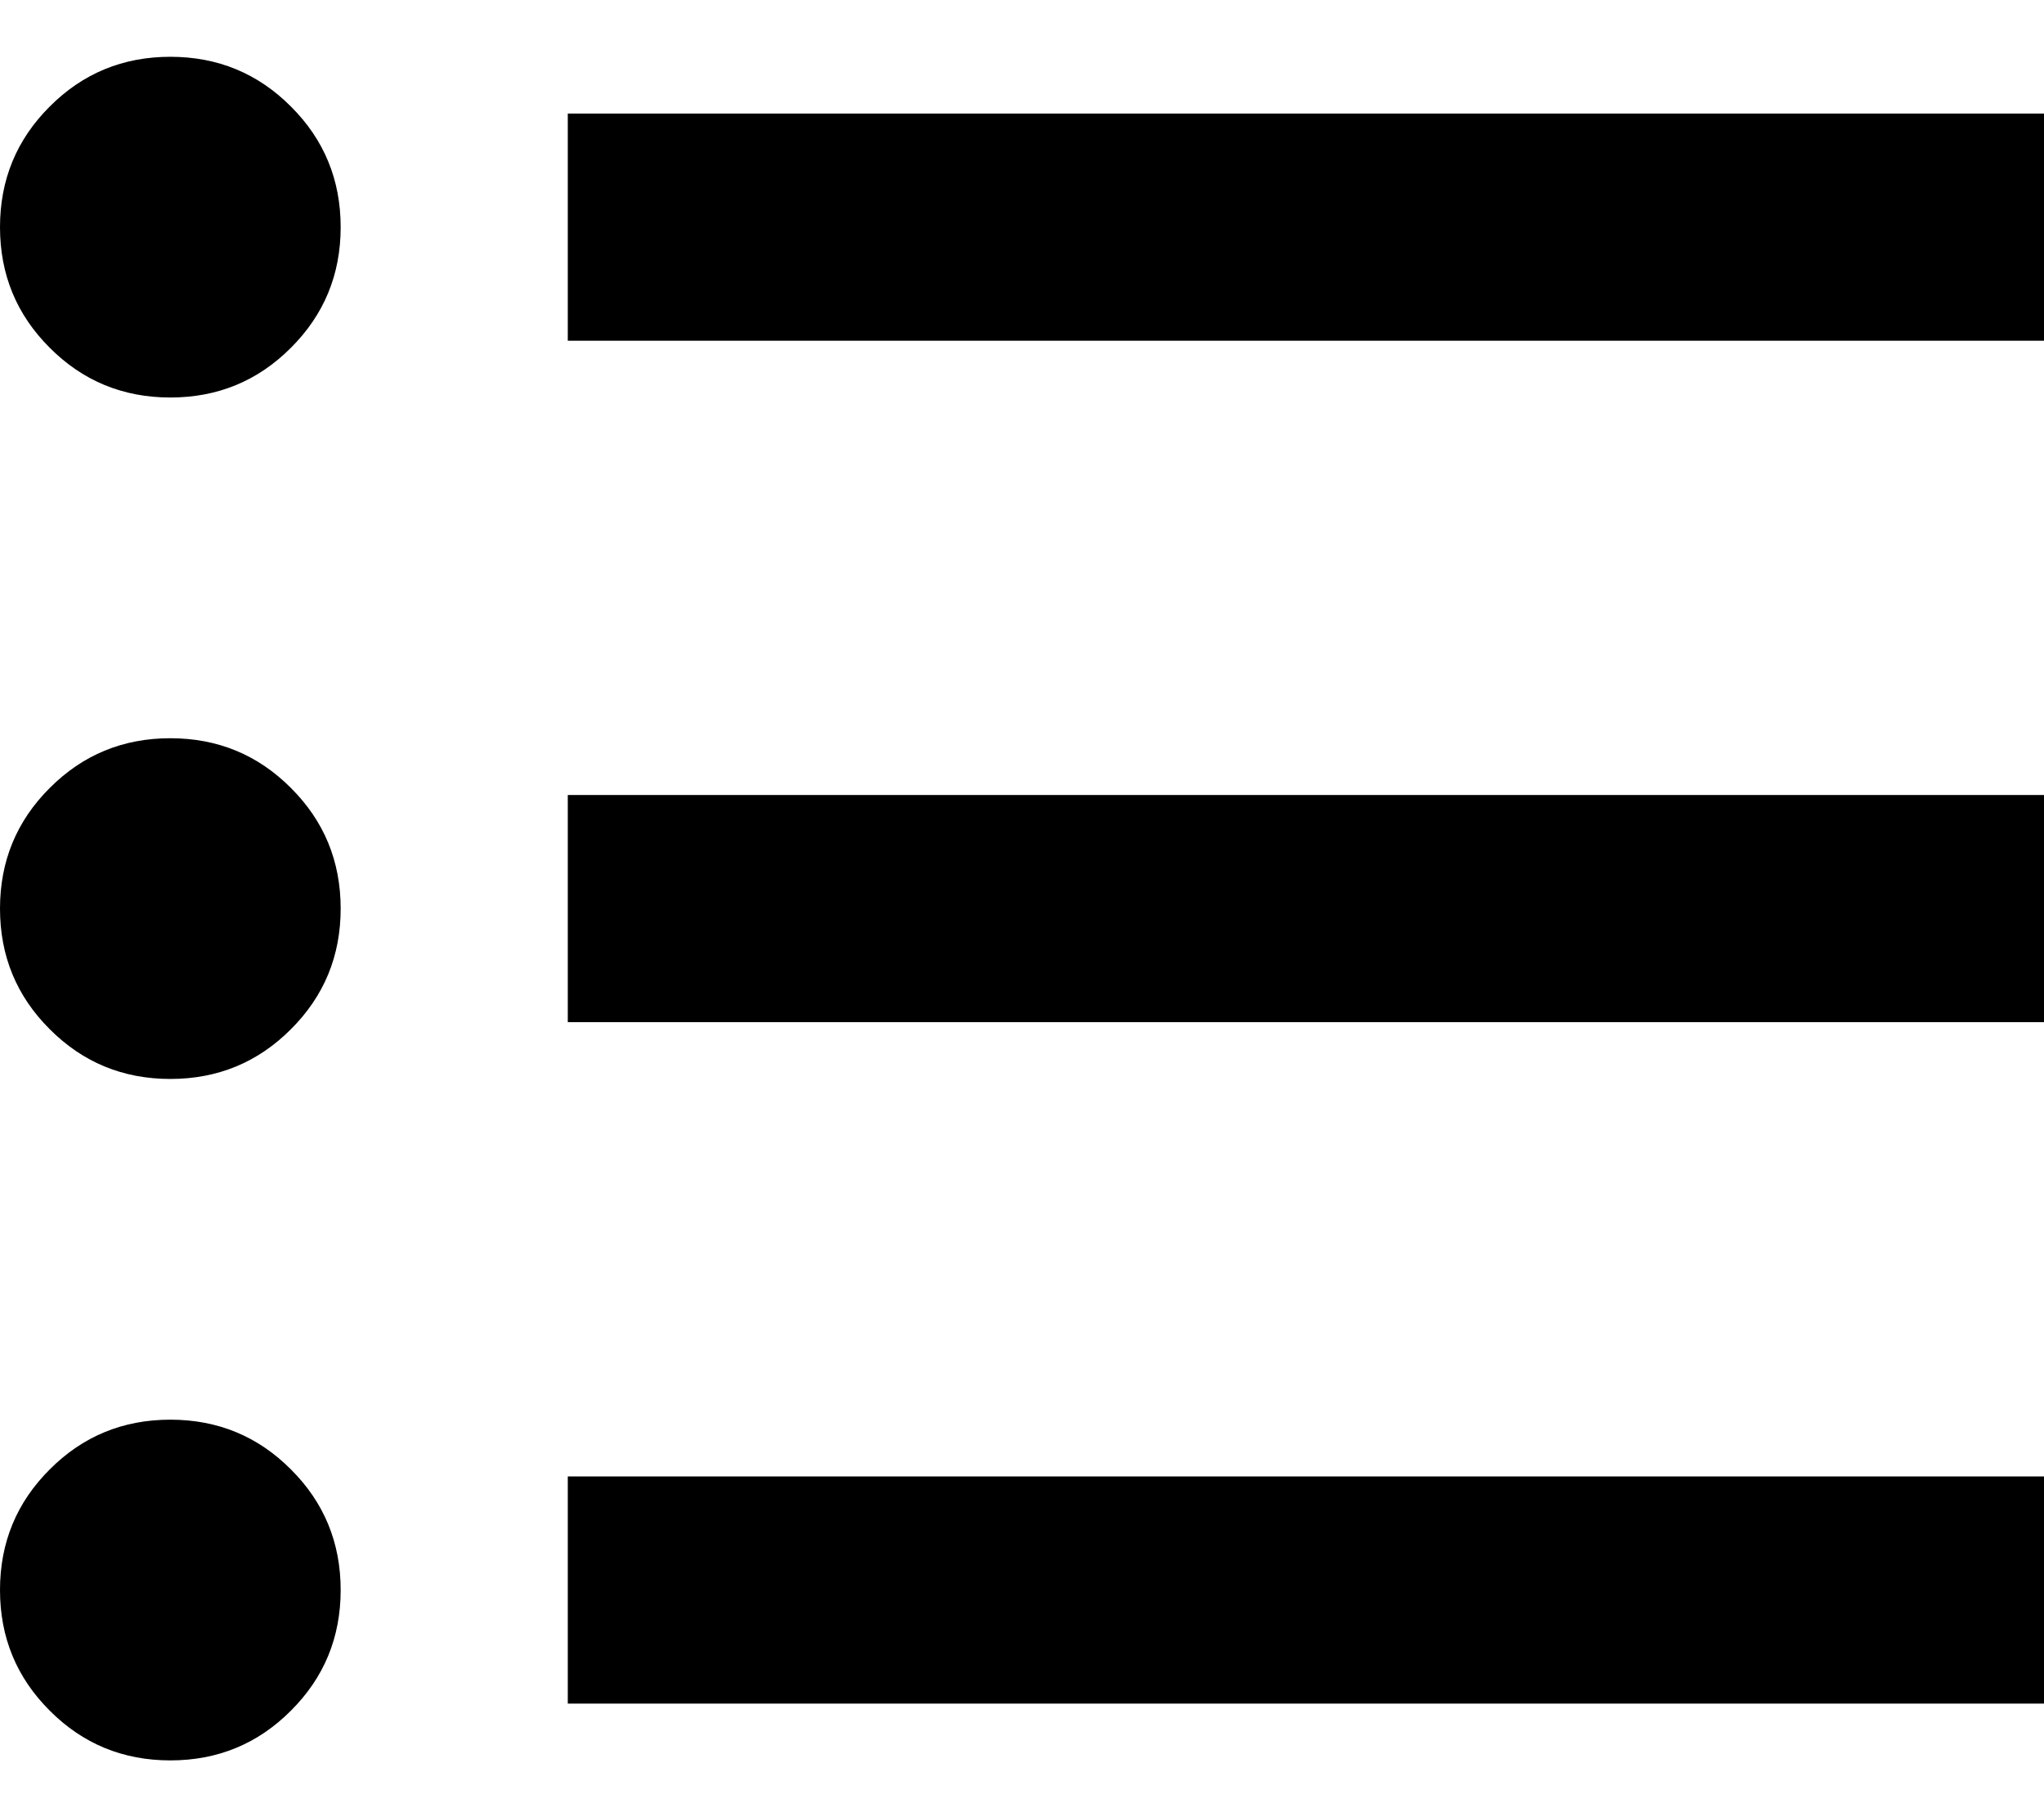 <svg width="18" height="16" viewBox="0 0 18 16" fill="none" xmlns="http://www.w3.org/2000/svg">
<path d="M1.5 15.5C1.083 15.5 0.729 15.354 0.438 15.062C0.146 14.771 0 14.417 0 14C0 13.583 0.146 13.229 0.438 12.938C0.729 12.646 1.083 12.5 1.5 12.5C1.917 12.5 2.271 12.646 2.562 12.938C2.854 13.229 3 13.583 3 14C3 14.417 2.854 14.771 2.562 15.062C2.271 15.354 1.917 15.5 1.5 15.5ZM5 15V13H18V15H5ZM1.5 9.5C1.083 9.5 0.729 9.354 0.438 9.062C0.146 8.771 0 8.417 0 8C0 7.583 0.146 7.229 0.438 6.938C0.729 6.646 1.083 6.5 1.5 6.5C1.917 6.5 2.271 6.646 2.562 6.938C2.854 7.229 3 7.583 3 8C3 8.417 2.854 8.771 2.562 9.062C2.271 9.354 1.917 9.5 1.5 9.5ZM5 9V7H18V9H5ZM1.5 3.5C1.083 3.5 0.729 3.354 0.438 3.062C0.146 2.771 0 2.417 0 2C0 1.583 0.146 1.229 0.438 0.938C0.729 0.646 1.083 0.5 1.5 0.5C1.917 0.5 2.271 0.646 2.562 0.938C2.854 1.229 3 1.583 3 2C3 2.417 2.854 2.771 2.562 3.062C2.271 3.354 1.917 3.5 1.5 3.5ZM5 3V1H18V3H5Z" fill="black"/>
</svg>
